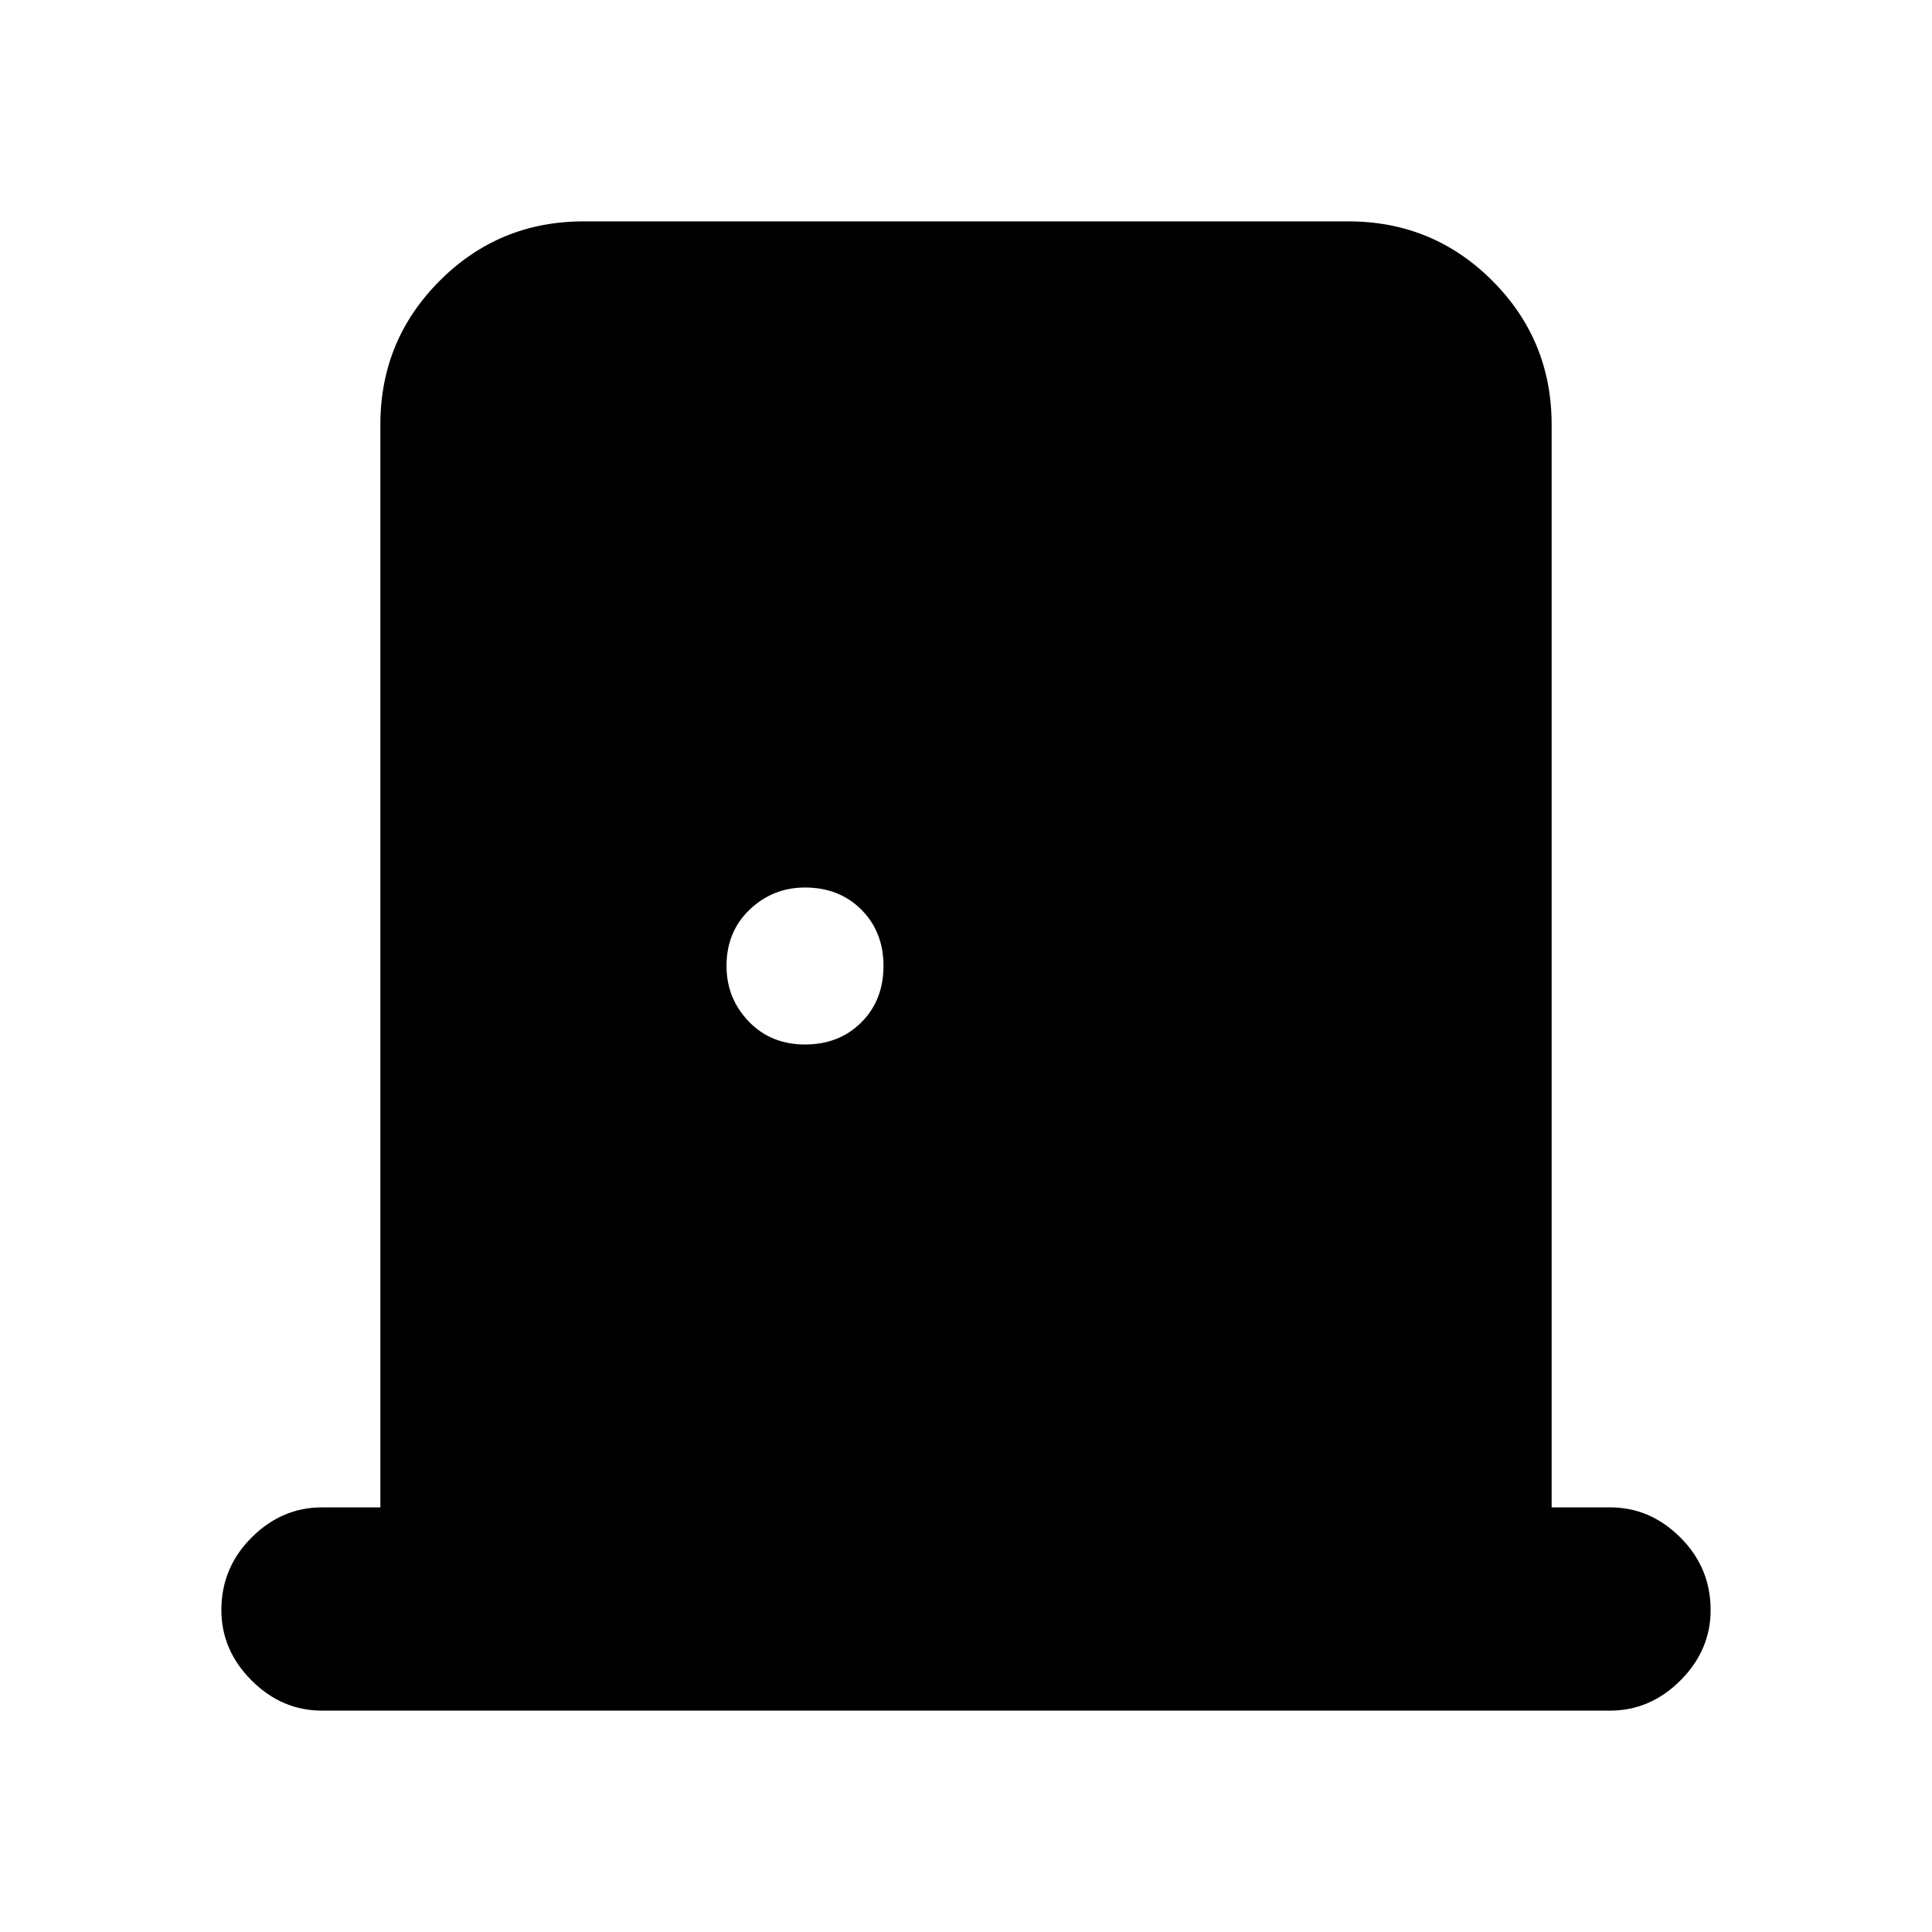 <svg xmlns="http://www.w3.org/2000/svg" height="24" width="24"><path d="M4 21.25Q3.5 21.25 3.125 20.875Q2.75 20.5 2.75 20Q2.75 19.475 3.125 19.1Q3.5 18.725 4 18.725H4.725V5.275Q4.725 4.225 5.463 3.487Q6.2 2.75 7.25 2.75H16.75Q17.8 2.75 18.538 3.487Q19.275 4.225 19.275 5.275V18.725H20Q20.5 18.725 20.875 19.1Q21.25 19.475 21.25 20Q21.25 20.5 20.875 20.875Q20.5 21.25 20 21.25ZM10 12.975Q10.425 12.975 10.7 12.7Q10.975 12.425 10.975 12Q10.975 11.575 10.7 11.3Q10.425 11.025 10 11.025Q9.6 11.025 9.312 11.3Q9.025 11.575 9.025 12Q9.025 12.4 9.3 12.688Q9.575 12.975 10 12.975Z"/></svg>